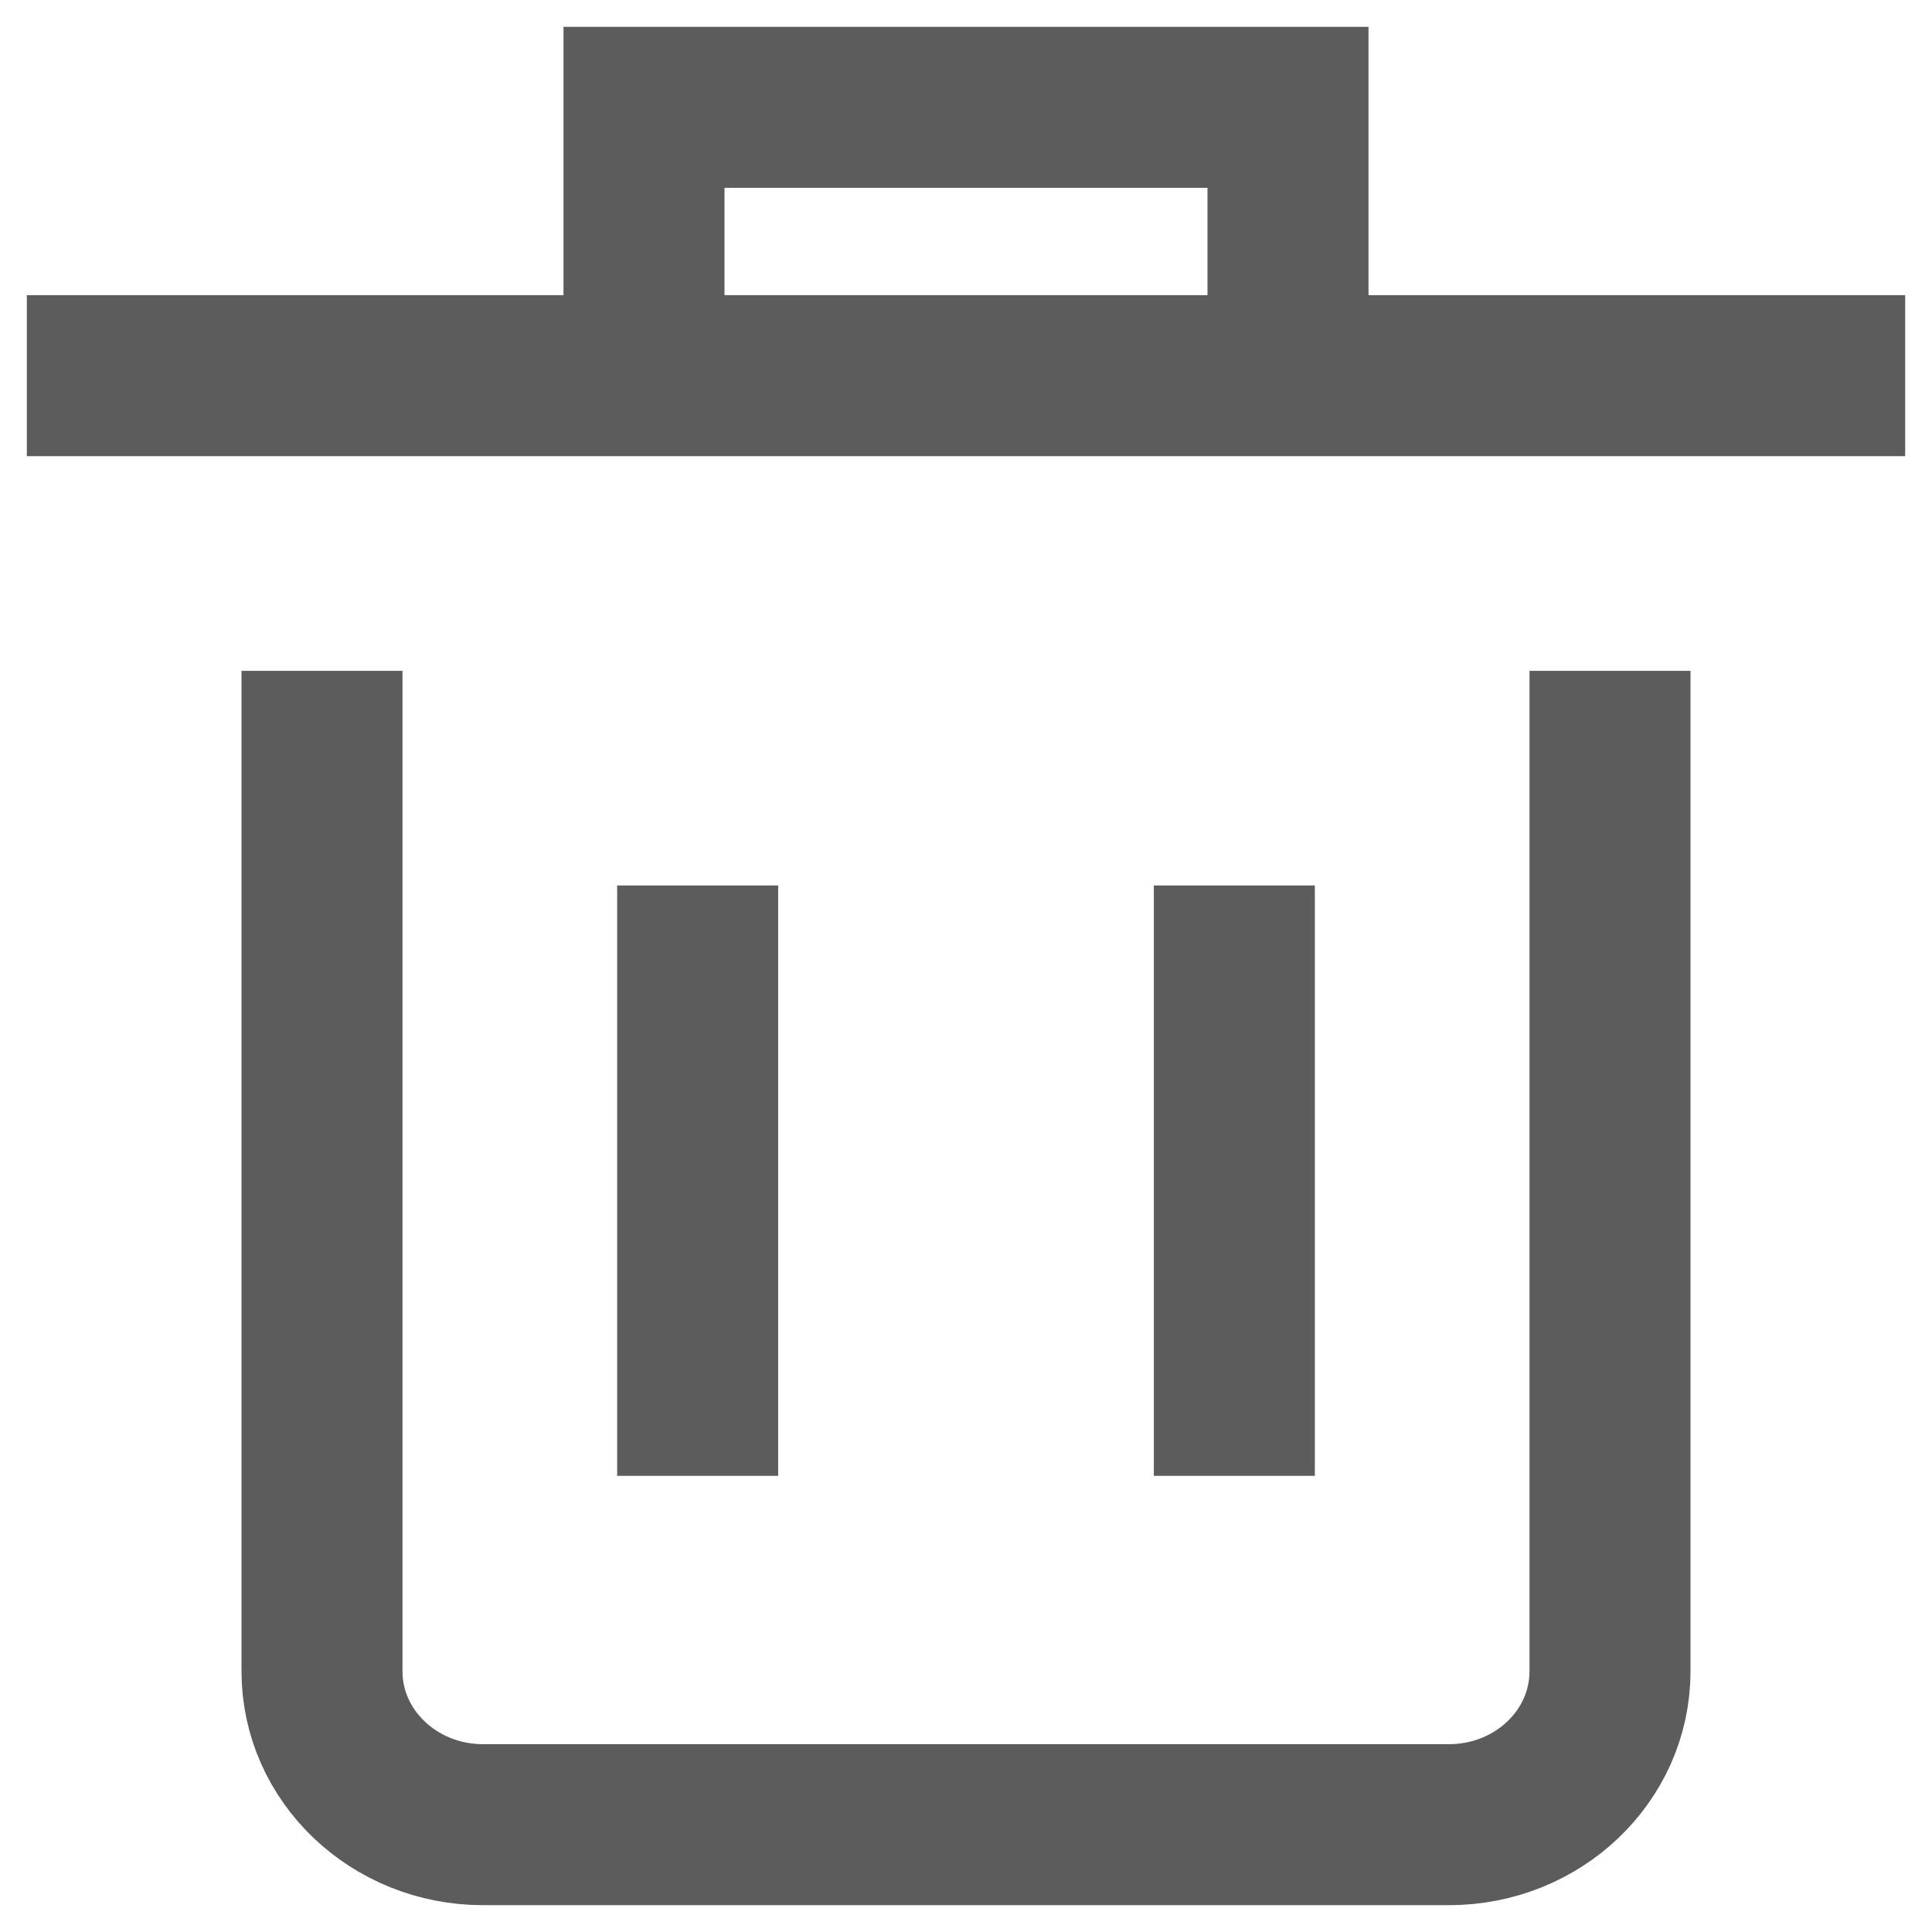 <svg width="18" height="18" viewBox="0 0 18 18" xmlns="http://www.w3.org/2000/svg">
    <g stroke="#5C5C5C" stroke-width="1.5" fill="none" fill-rule="evenodd">
        <path d="M15 7v8.571c0 .79-.672 1.429-1.5 1.429h-9c-.828 0-1.5-.64-1.5-1.429V7M1 3.5h16M6.5 9v4M11.5 9v4" stroke-linecap="square"/>
        <path d="M6 4V1h6v3"/>
    </g>
</svg>
